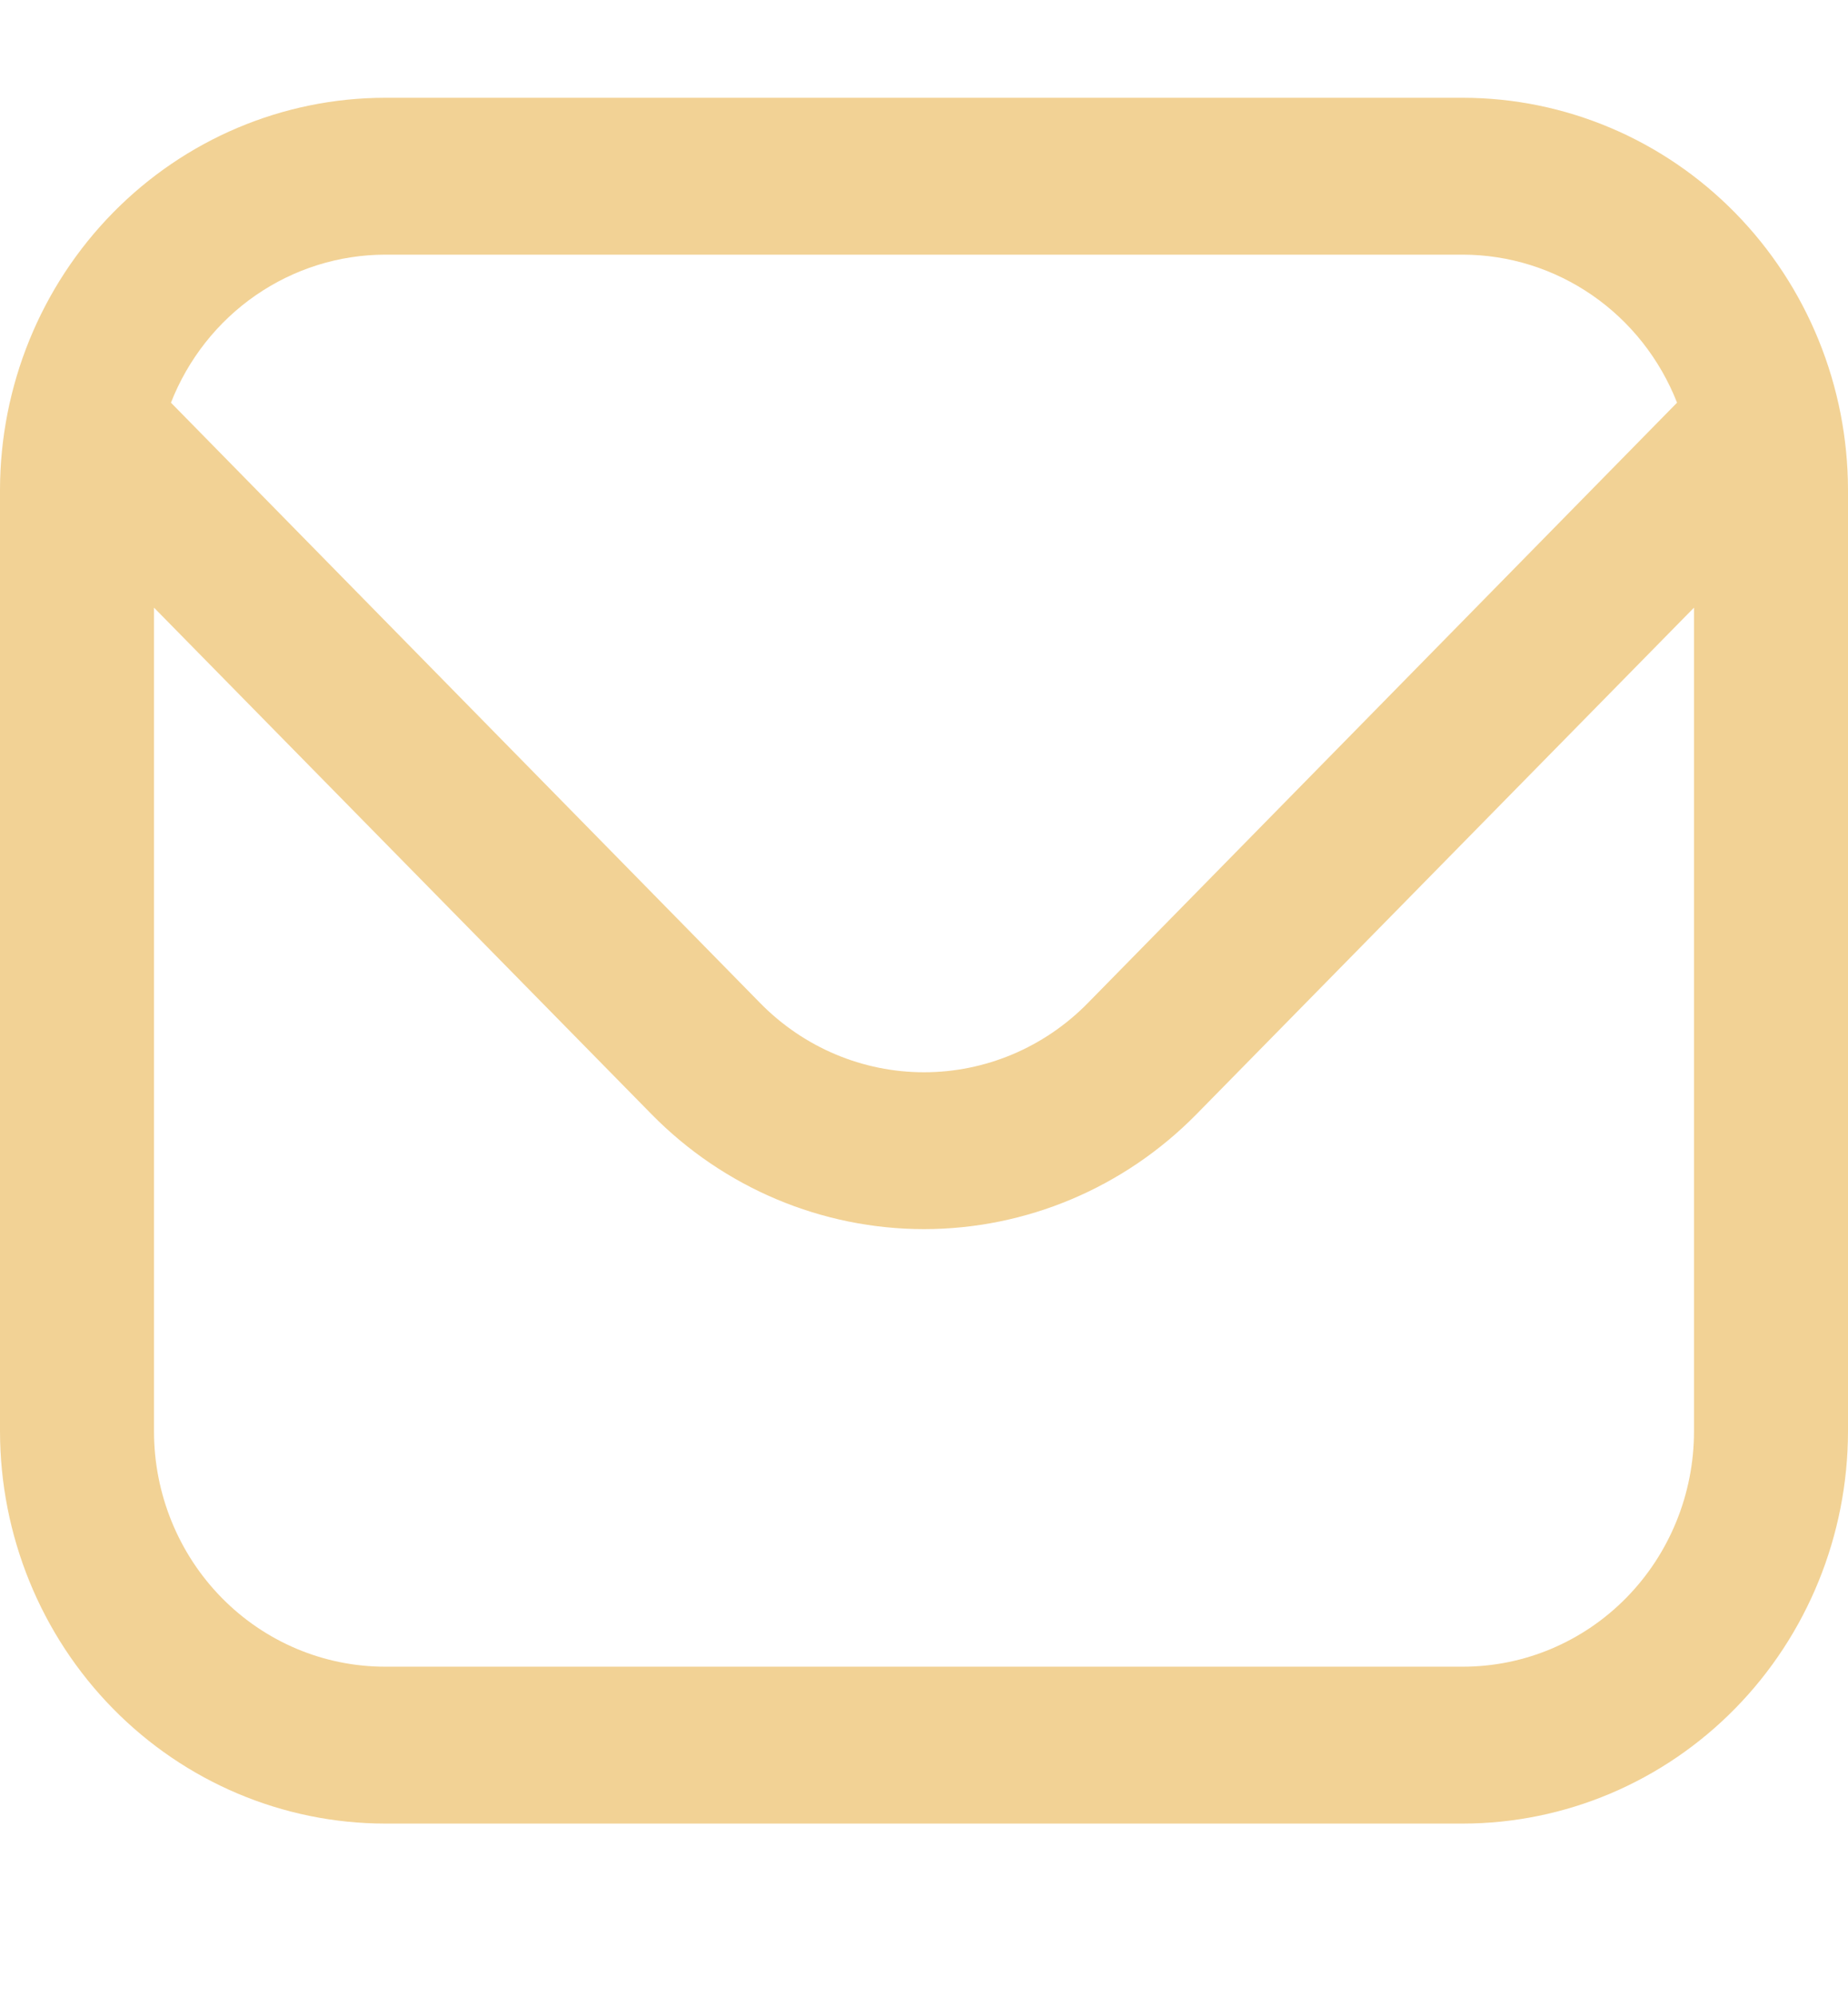 <svg width="75" height="81" viewBox="0 0 75 81" fill="none" xmlns="http://www.w3.org/2000/svg">
<g clip-path="url(#clip0_304_2863)">
<path d="M59.375 3.966H15.625C11.482 3.971 7.511 5.648 4.582 8.631C1.653 11.613 0.005 15.657 0 19.875L0 58.056C0.005 62.274 1.653 66.318 4.582 69.3C7.511 72.283 11.482 73.96 15.625 73.966H59.375C63.517 73.96 67.489 72.283 70.418 69.3C73.347 66.318 74.995 62.274 75 58.056V19.875C74.995 15.657 73.347 11.613 70.418 8.631C67.489 5.648 63.517 3.971 59.375 3.966ZM15.625 10.329H59.375C61.246 10.333 63.074 10.907 64.622 11.977C66.17 13.047 67.368 14.564 68.062 16.333L44.131 40.703C42.37 42.489 39.986 43.492 37.5 43.492C35.014 43.492 32.63 42.489 30.869 40.703L6.938 16.333C7.632 14.564 8.83 13.047 10.378 11.977C11.927 10.907 13.754 10.333 15.625 10.329ZM59.375 67.602H15.625C13.139 67.602 10.754 66.596 8.996 64.806C7.238 63.016 6.25 60.588 6.25 58.056V24.647L26.45 45.202C29.383 48.181 33.357 49.854 37.5 49.854C41.643 49.854 45.617 48.181 48.55 45.202L68.75 24.647V58.056C68.75 60.588 67.762 63.016 66.004 64.806C64.246 66.596 61.861 67.602 59.375 67.602Z" fill="#F2D295"/>
</g>
<defs>
<clipPath id="clip0_304_2863">
<rect width="75" height="80" fill="white" transform="translate(0 0.632)"/>
</clipPath>
</defs>
</svg>
